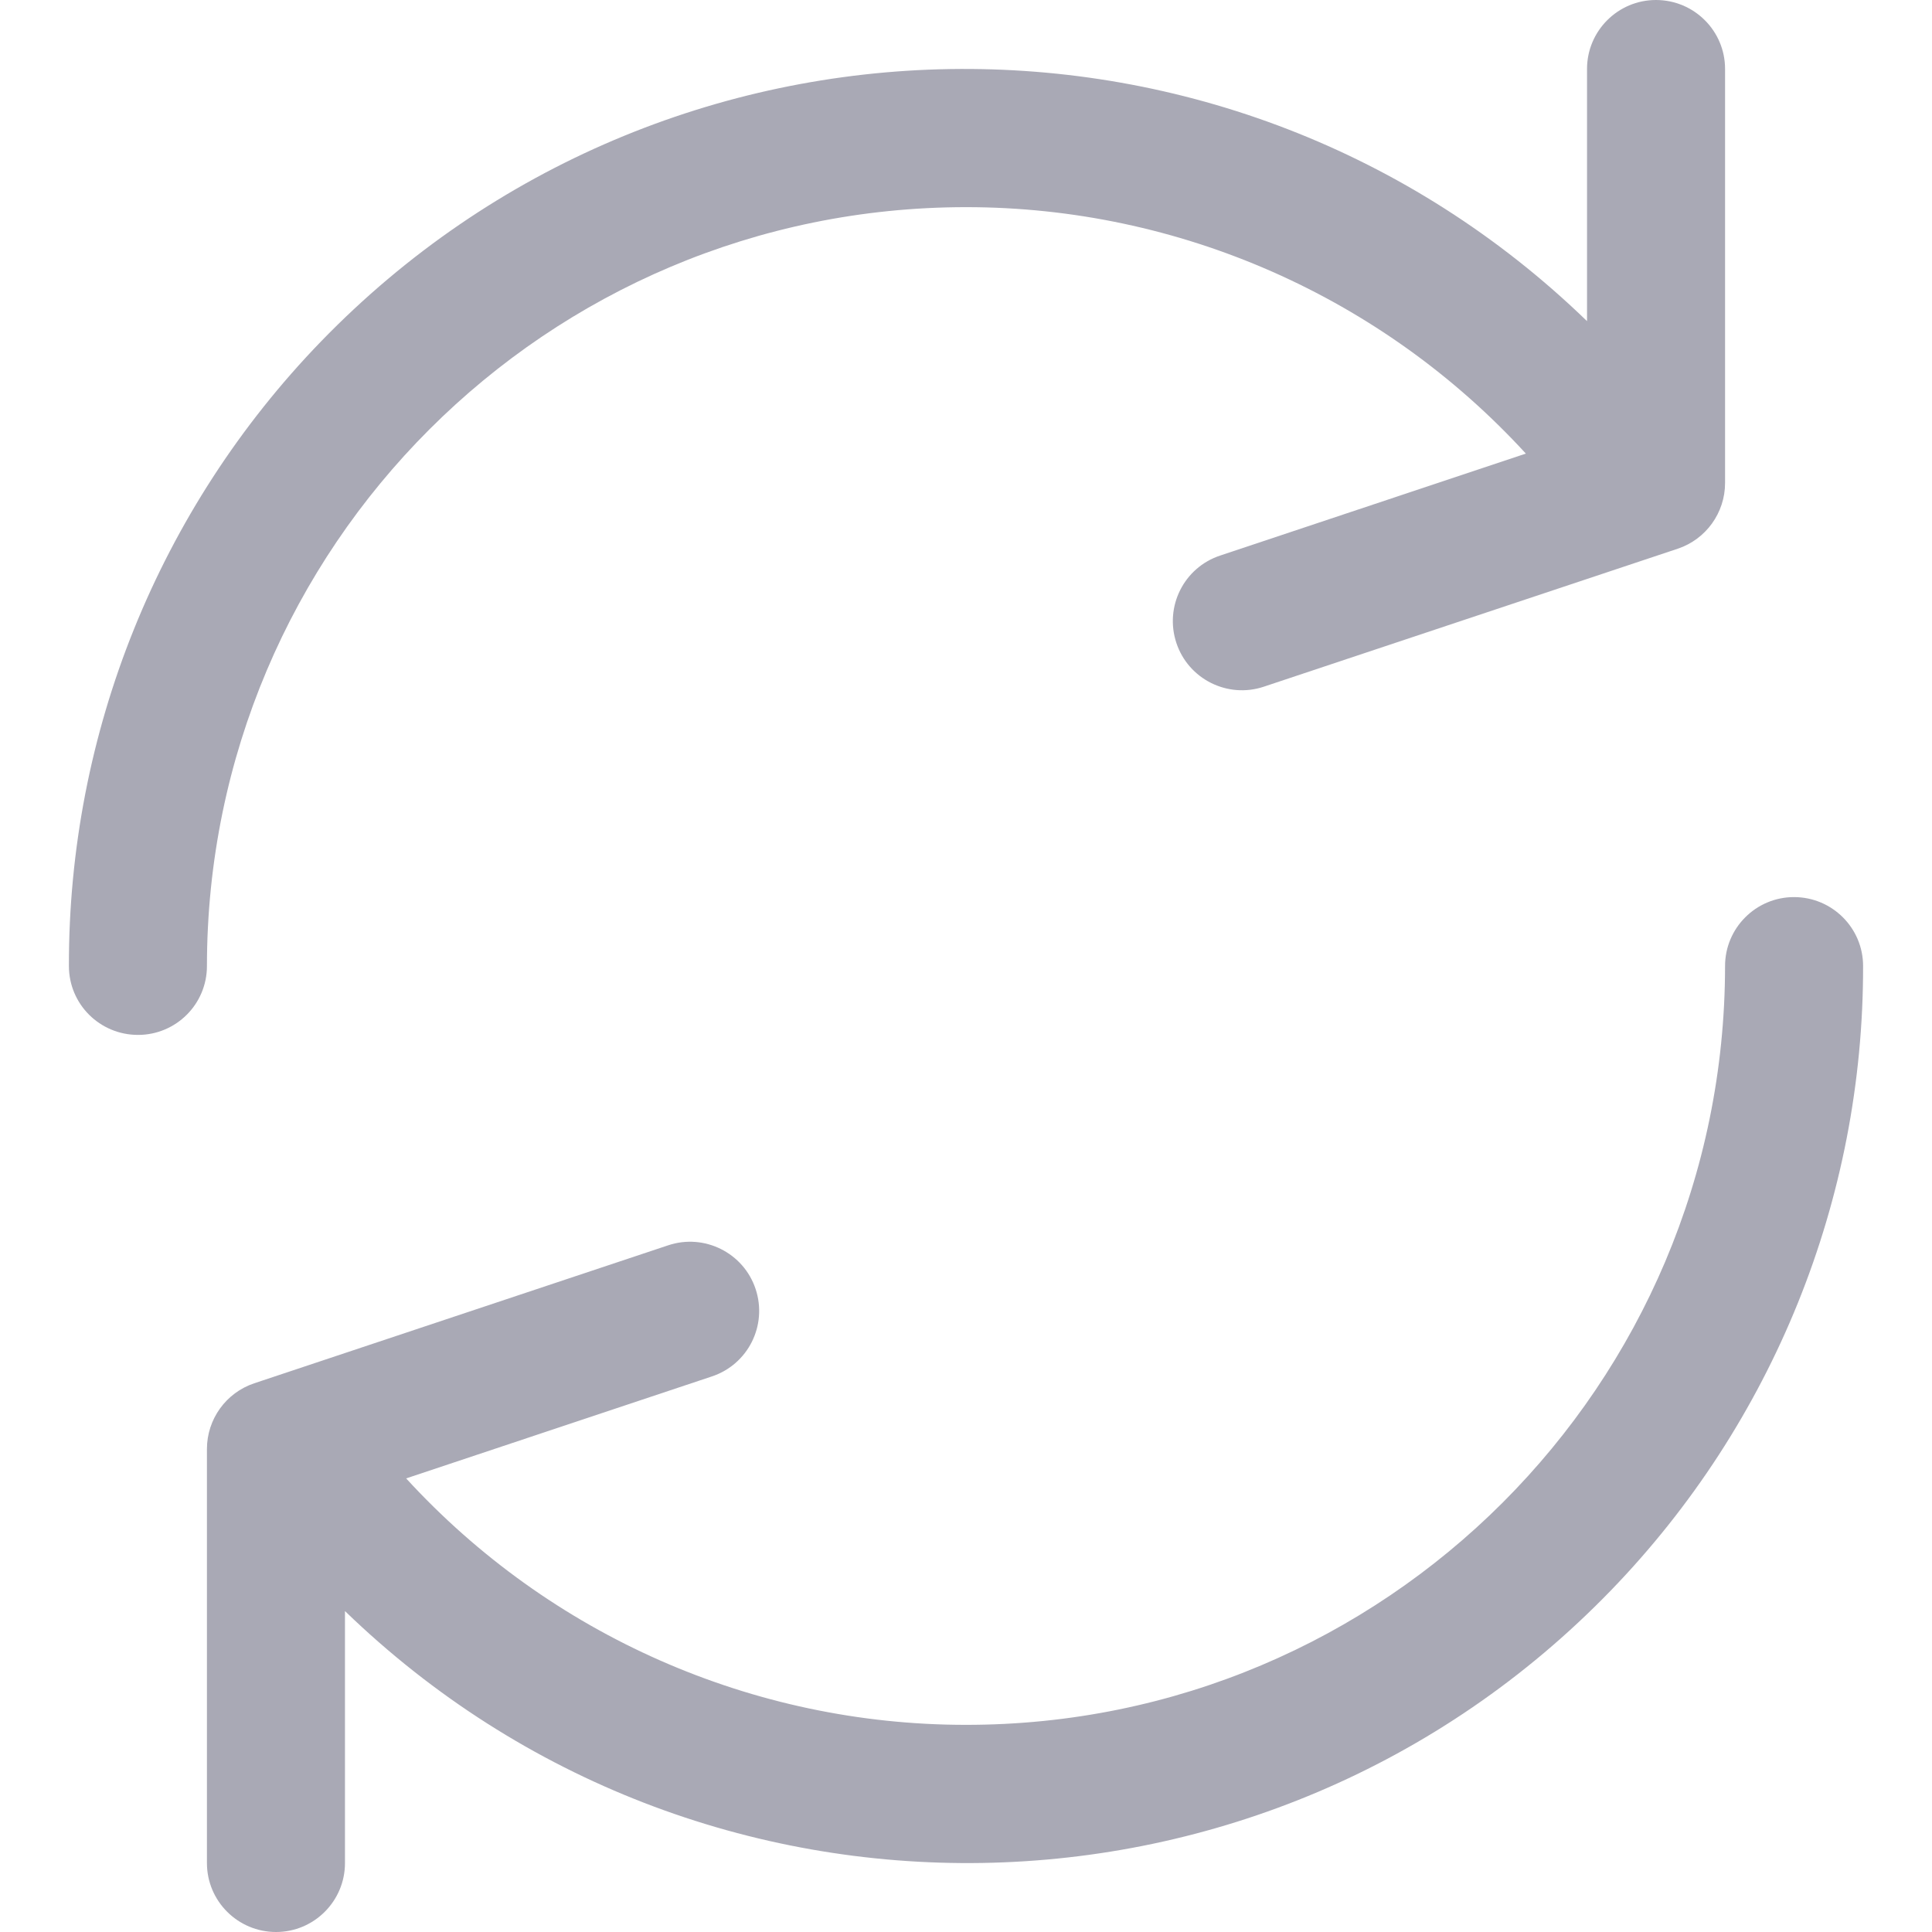 <svg width="9" height="9" viewBox="0 0 9 9" fill="none" xmlns="http://www.w3.org/2000/svg">
<g clip-path="url(#clip0_2210_5168)">
<path d="M7.714 0C7.537 0 7.393 0.144 7.393 0.321V1.496C5.738 -0.107 3.098 -0.064 1.495 1.591C0.74 2.371 0.319 3.414 0.321 4.5C0.321 4.678 0.465 4.821 0.643 4.821C0.82 4.821 0.964 4.678 0.964 4.5C0.965 2.547 2.548 0.965 4.501 0.965C5.492 0.965 6.438 1.382 7.108 2.113L5.684 2.588C5.515 2.644 5.424 2.826 5.48 2.995C5.536 3.164 5.719 3.255 5.887 3.199L7.816 2.556C7.947 2.512 8.036 2.389 8.036 2.25V0.321C8.036 0.144 7.892 0 7.714 0Z" fill="#A9A9B5"/>
<path d="M8.357 4.179C8.18 4.179 8.036 4.323 8.036 4.5C8.035 6.453 6.452 8.036 4.499 8.035C3.508 8.035 2.562 7.618 1.892 6.887L3.316 6.412C3.485 6.356 3.576 6.174 3.52 6.005C3.464 5.836 3.281 5.745 3.113 5.801L1.184 6.444C1.053 6.488 0.964 6.611 0.964 6.75V8.679C0.964 8.856 1.108 9 1.286 9C1.463 9 1.607 8.856 1.607 8.679V7.505C3.262 9.107 5.902 9.064 7.504 7.409C8.259 6.629 8.681 5.586 8.679 4.5C8.679 4.323 8.535 4.179 8.357 4.179Z" fill="#A9A9B5"/>
</g>
<defs>
<clipPath id="clip0_2210_5168">
<rect width="9" height="9" fill="white"/>
</clipPath>
</defs>
</svg>

